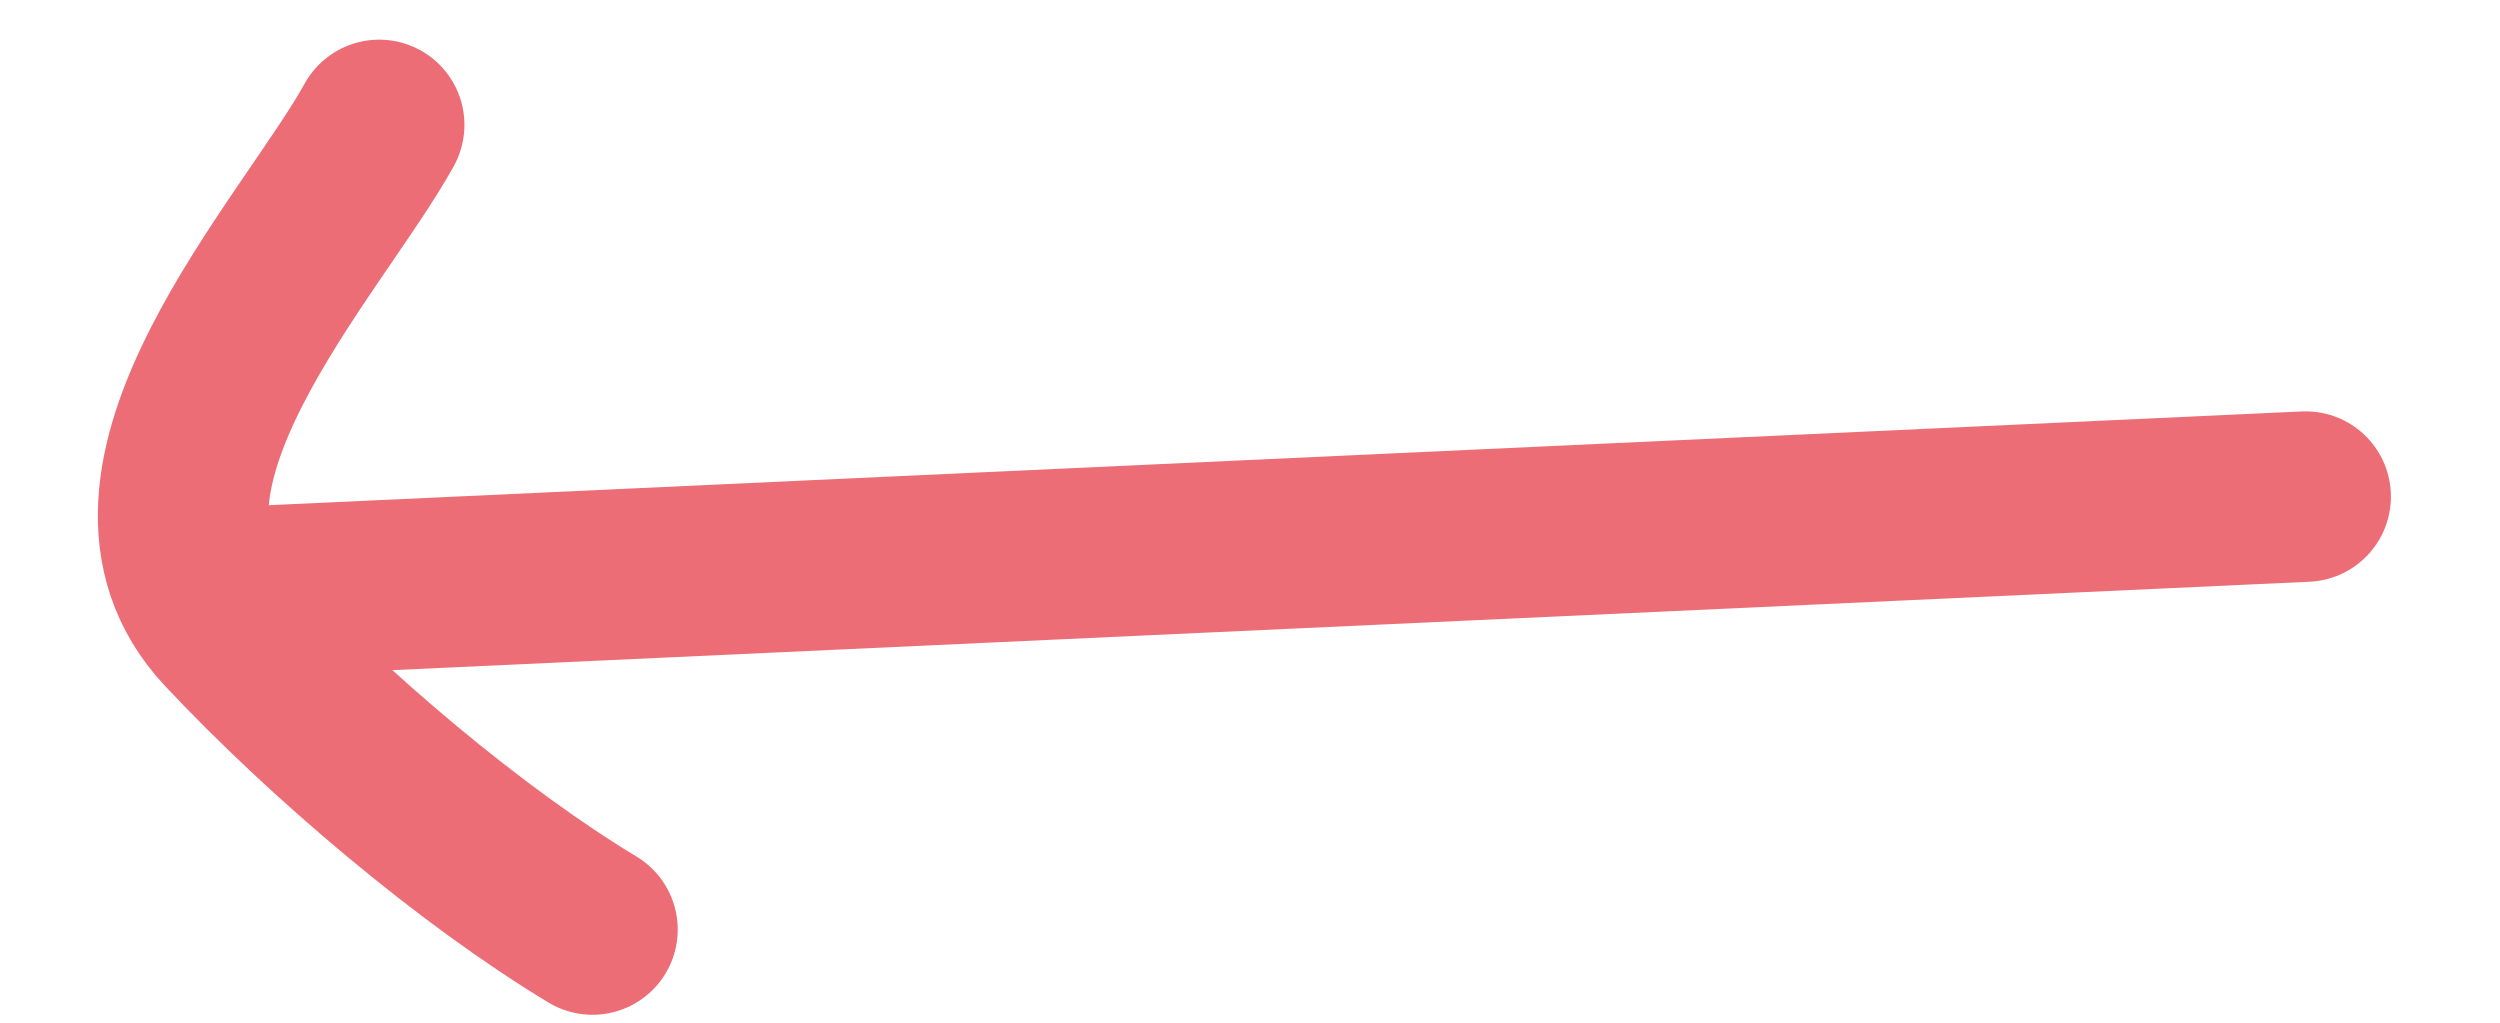 <svg width="22" height="9" viewBox="0 0 22 9" fill="none" xmlns="http://www.w3.org/2000/svg">
<path d="M20.29 4.37L1.967 5.215" stroke="#EC6D75" stroke-width="1.5" stroke-linecap="round"/>
<path d="M3.337 1.099C2.739 2.182 0.79 4.235 1.999 5.523C2.888 6.471 4.146 7.536 5.214 8.18" stroke="#EC6D75" stroke-width="1.5" stroke-linecap="round"/>
</svg>
